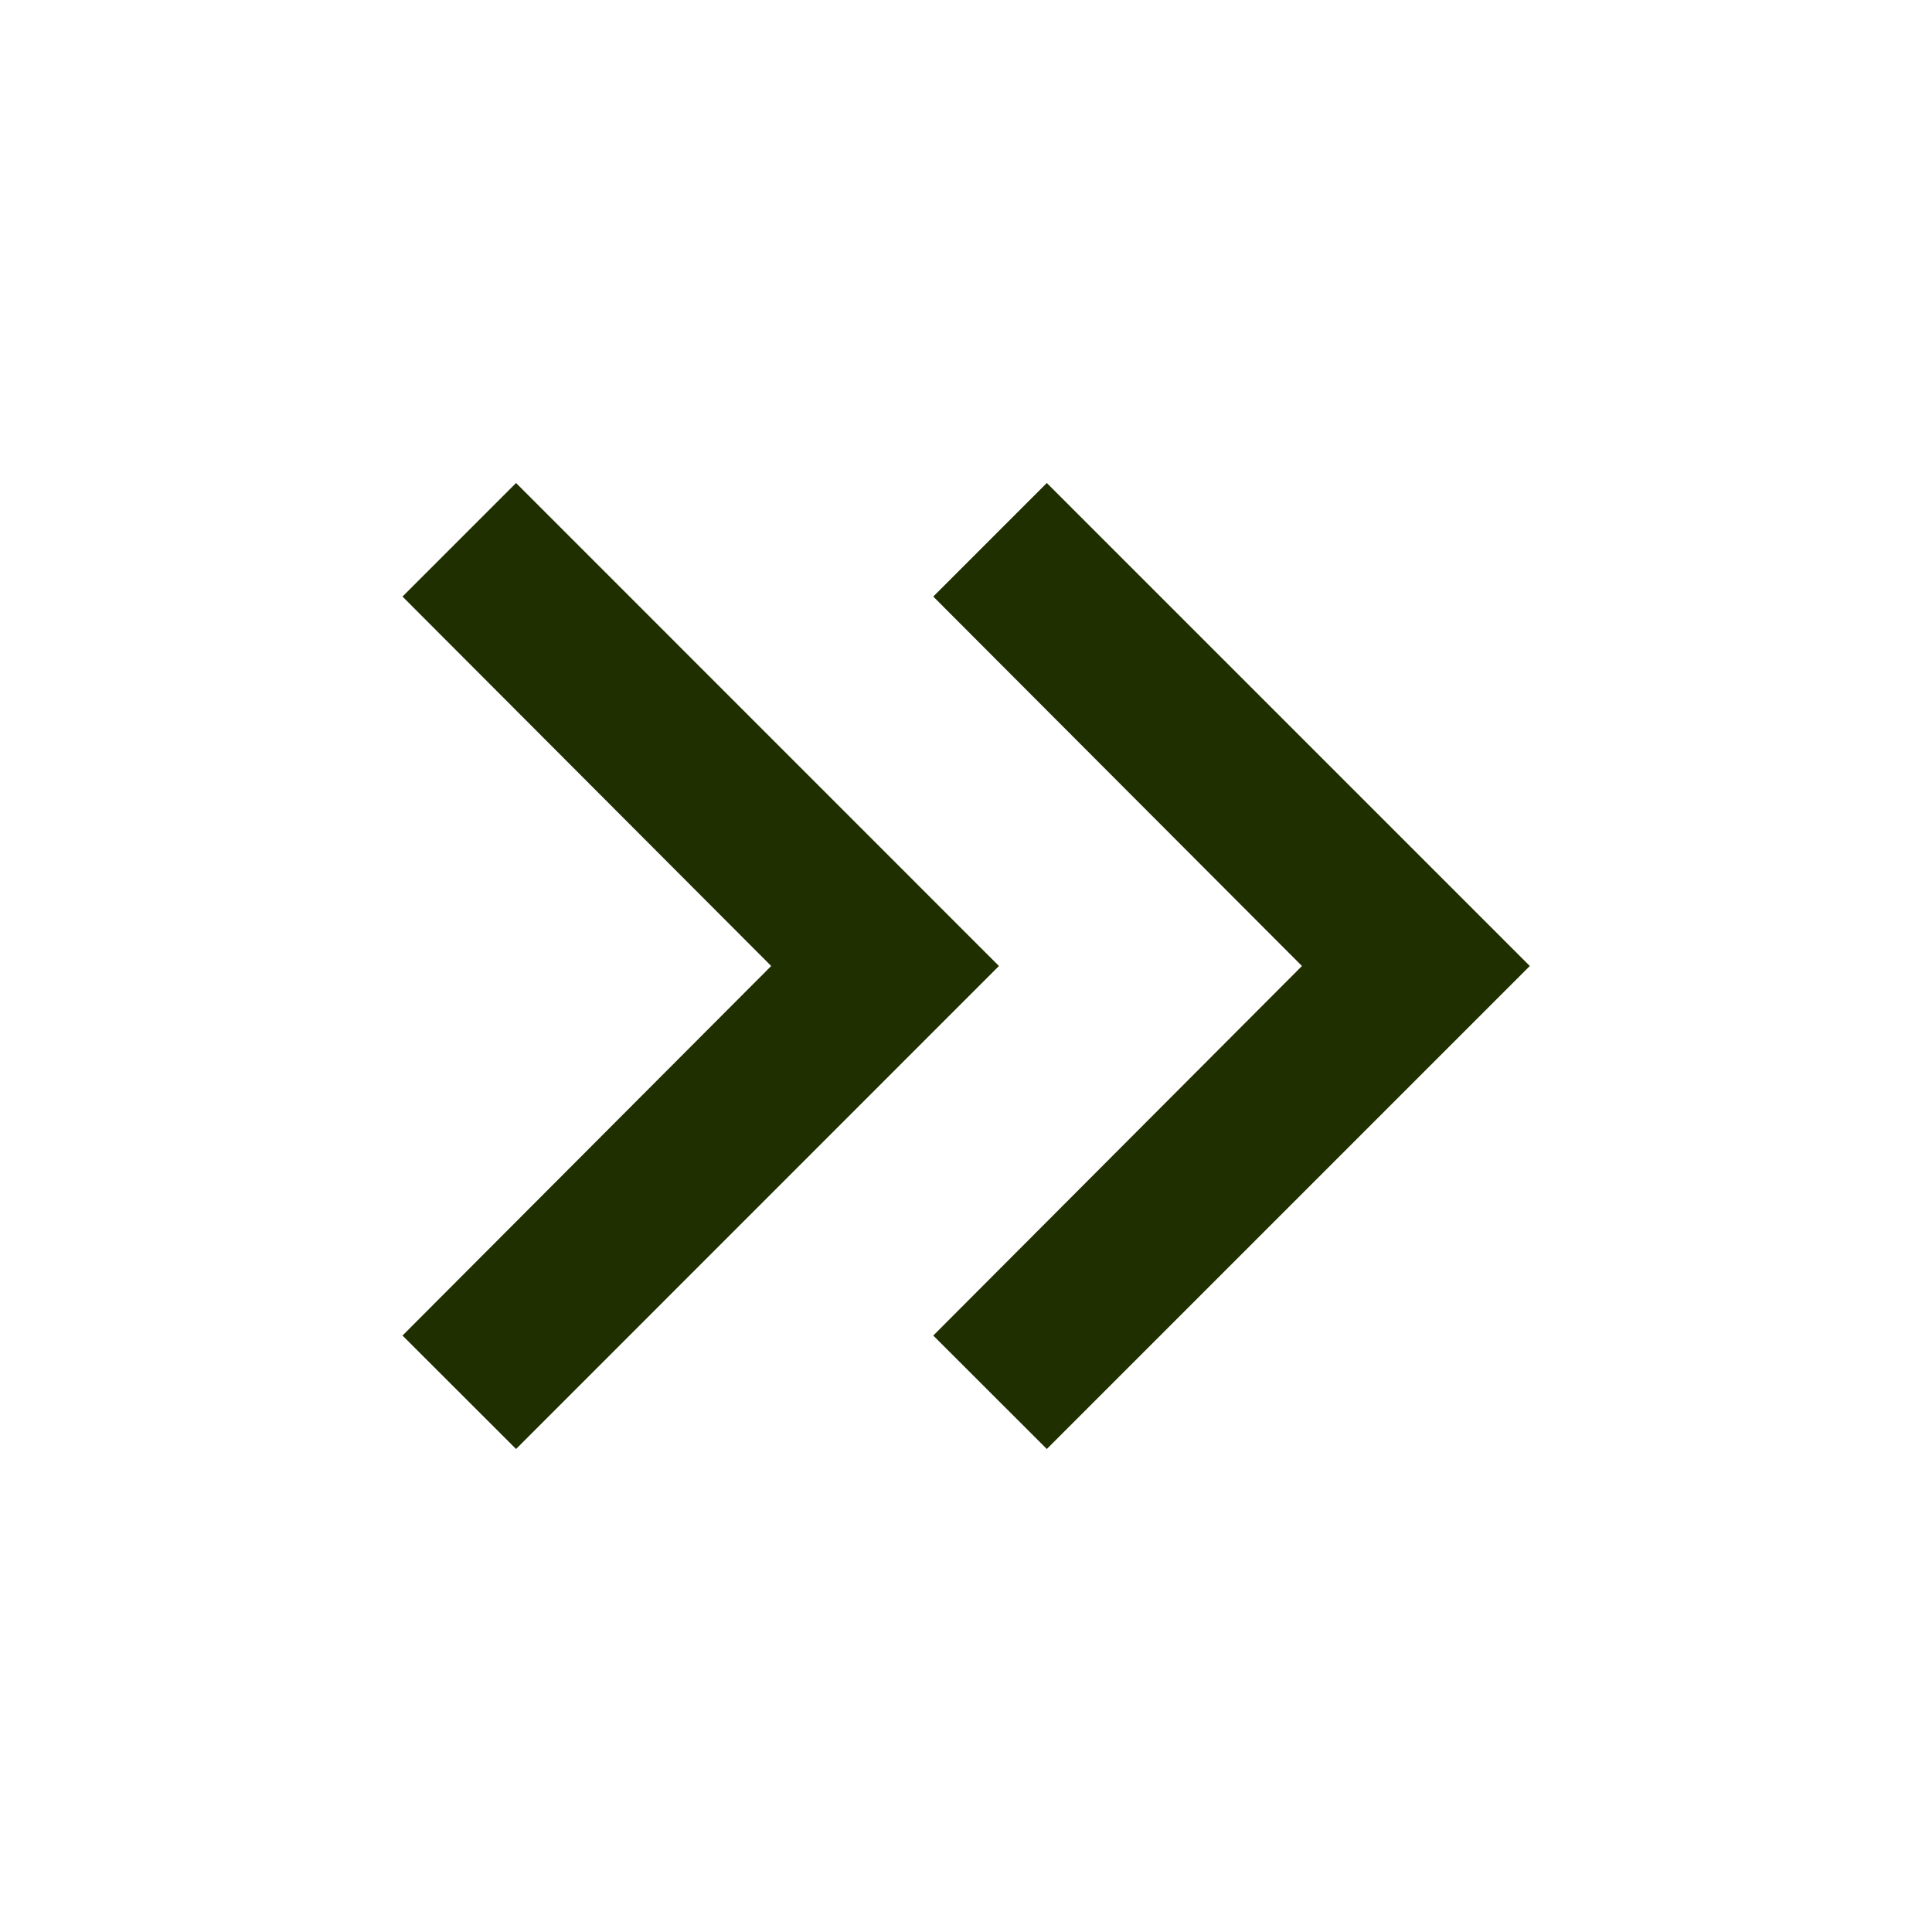 <svg width="18" height="18" viewBox="0 0 18 18" fill="none" xmlns="http://www.w3.org/2000/svg">
<g clip-path="url(#clip0_632_12426)">
<path d="M4.808 4.5L3.75 5.558L7.185 9L3.75 12.443L4.808 13.5L9.307 9L4.808 4.5Z" fill="#202F00"/>
<path d="M9.753 4.5L8.695 5.558L12.13 9L8.695 12.443L9.753 13.5L14.253 9L9.753 4.5Z" fill="#202F00"/>
</g>
<defs>
<clipPath id="clip0_632_12426">
<rect width="18" height="18" fill="white"/>
</clipPath>
</defs>
</svg>
